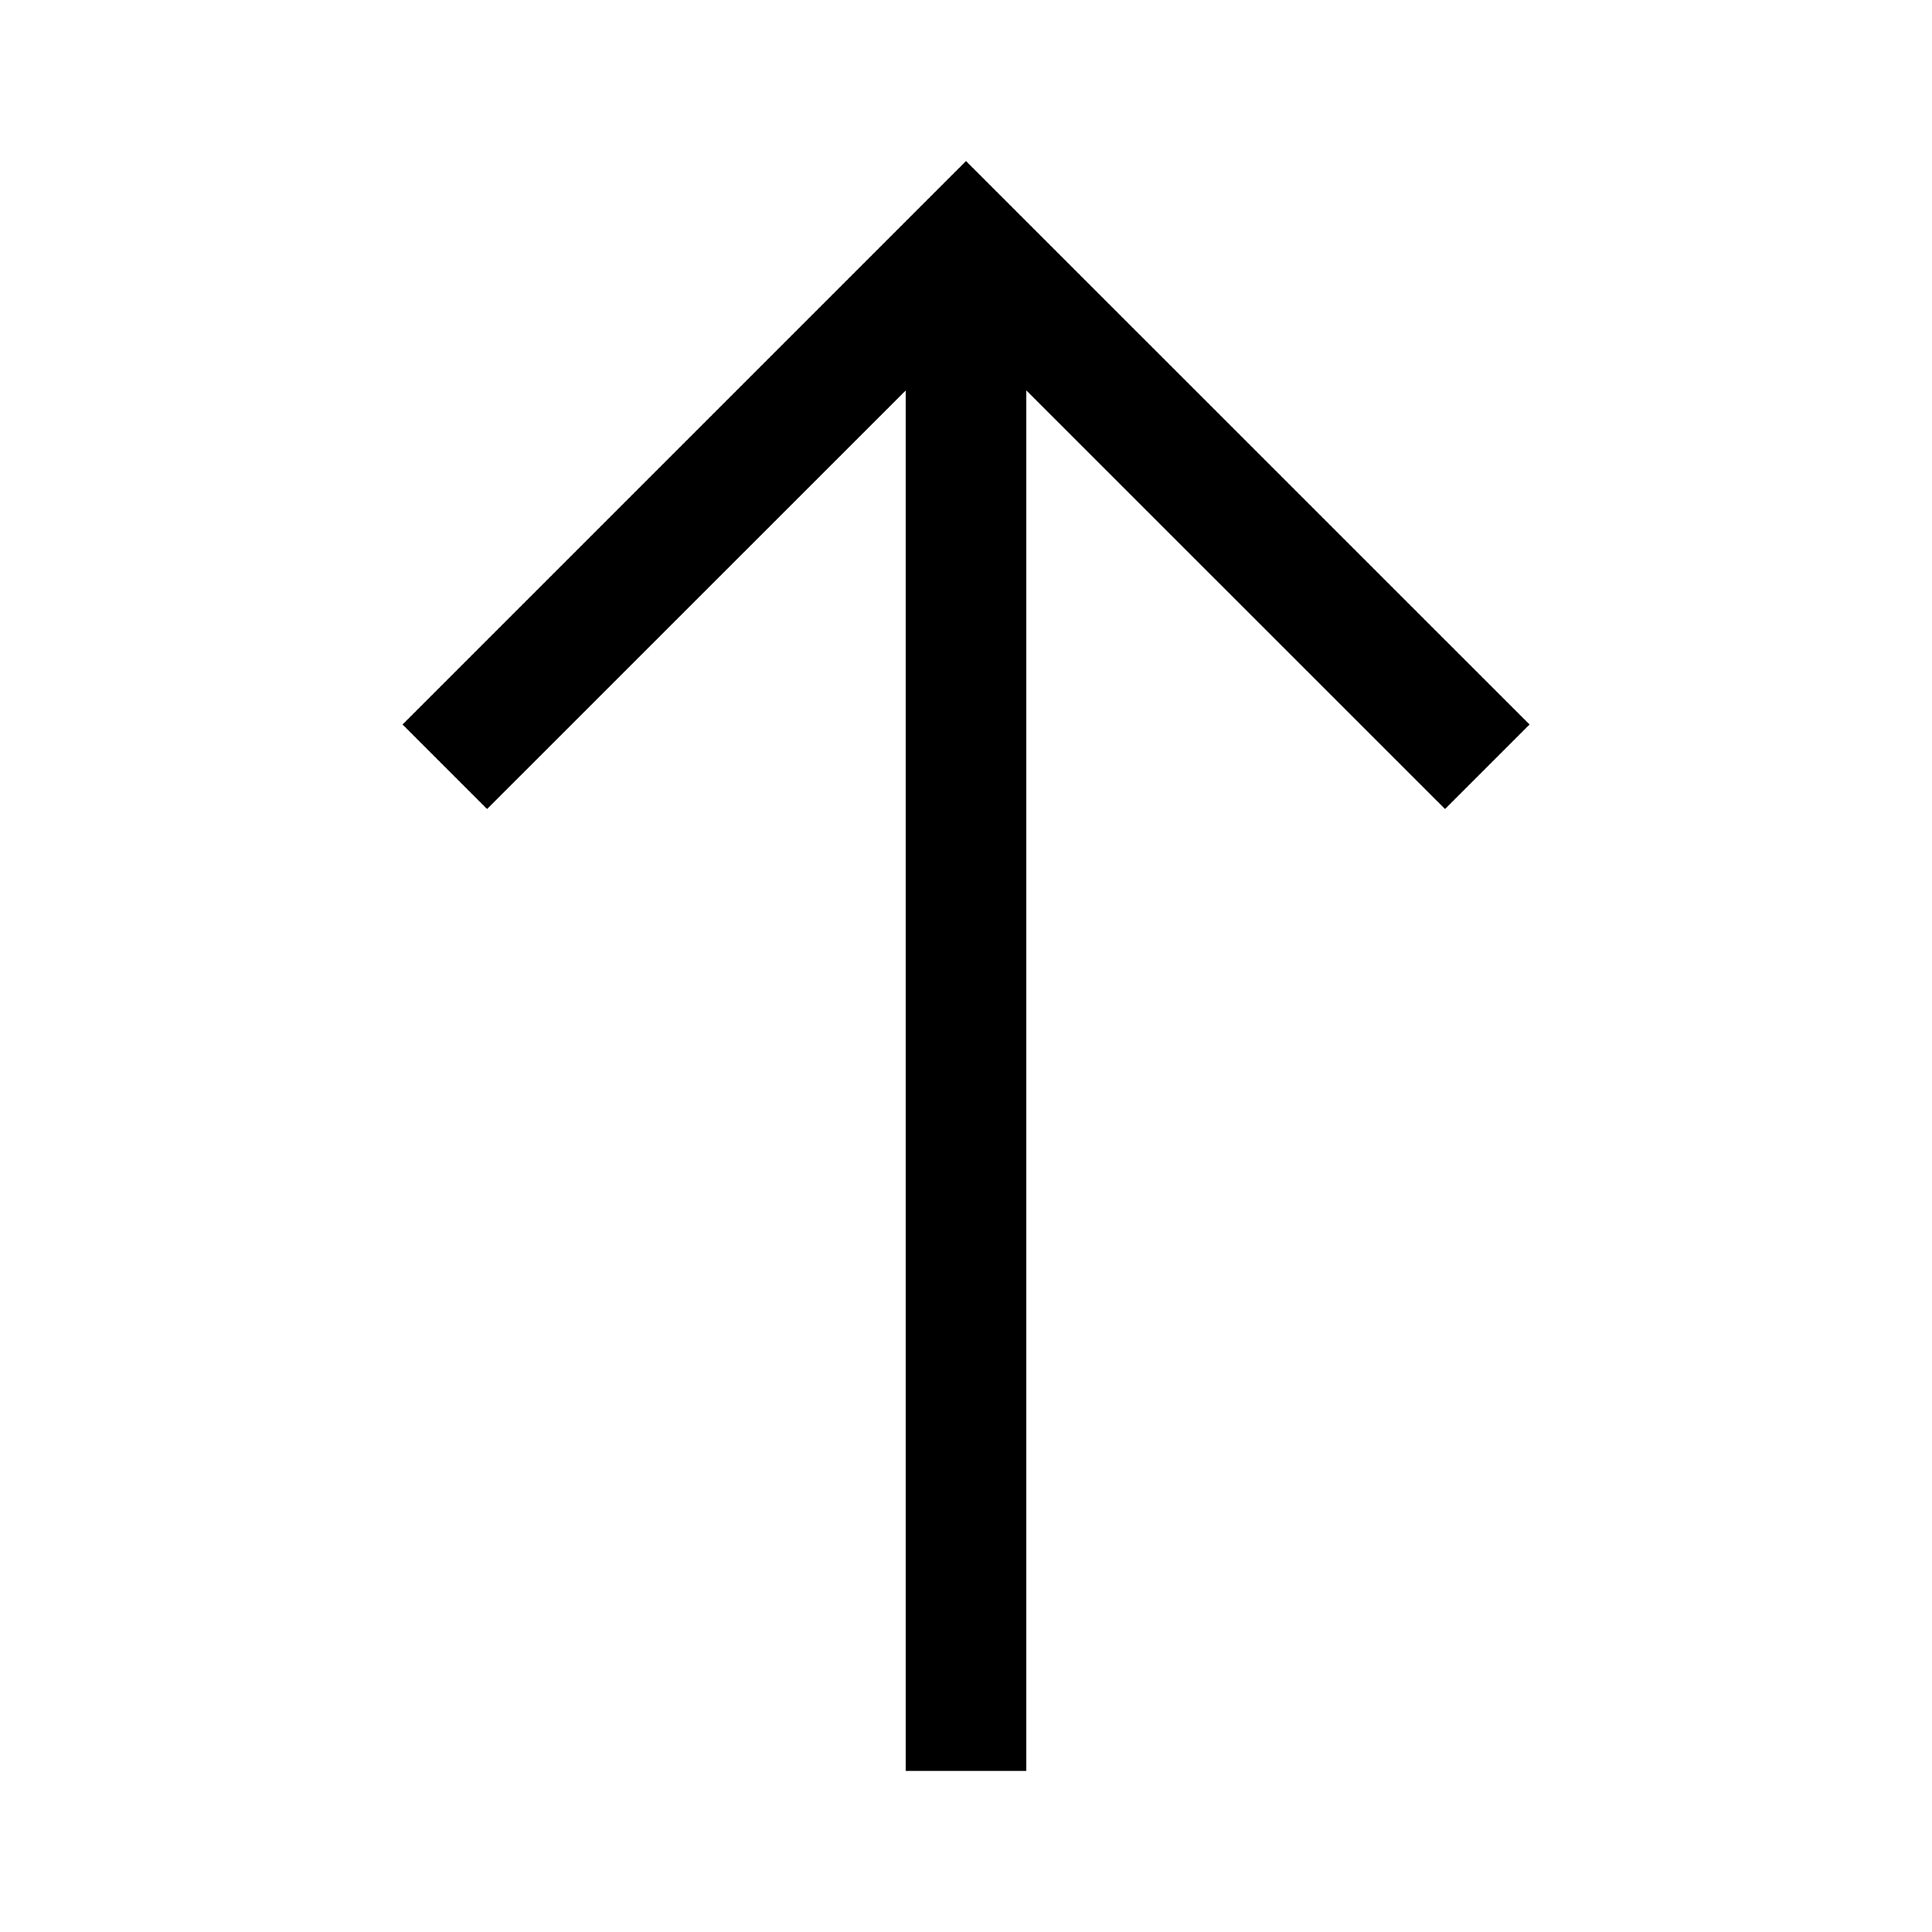 <svg xmlns="http://www.w3.org/2000/svg" width="20" height="20" fill="none" viewBox="0 0 20 20"><path fill="#000" d="M15.834 7.5l-.875.875-4.334-4.333v14.291h-1.25V4.043L5.042 8.375 4.167 7.5 10 1.667 15.834 7.5z"/></svg>